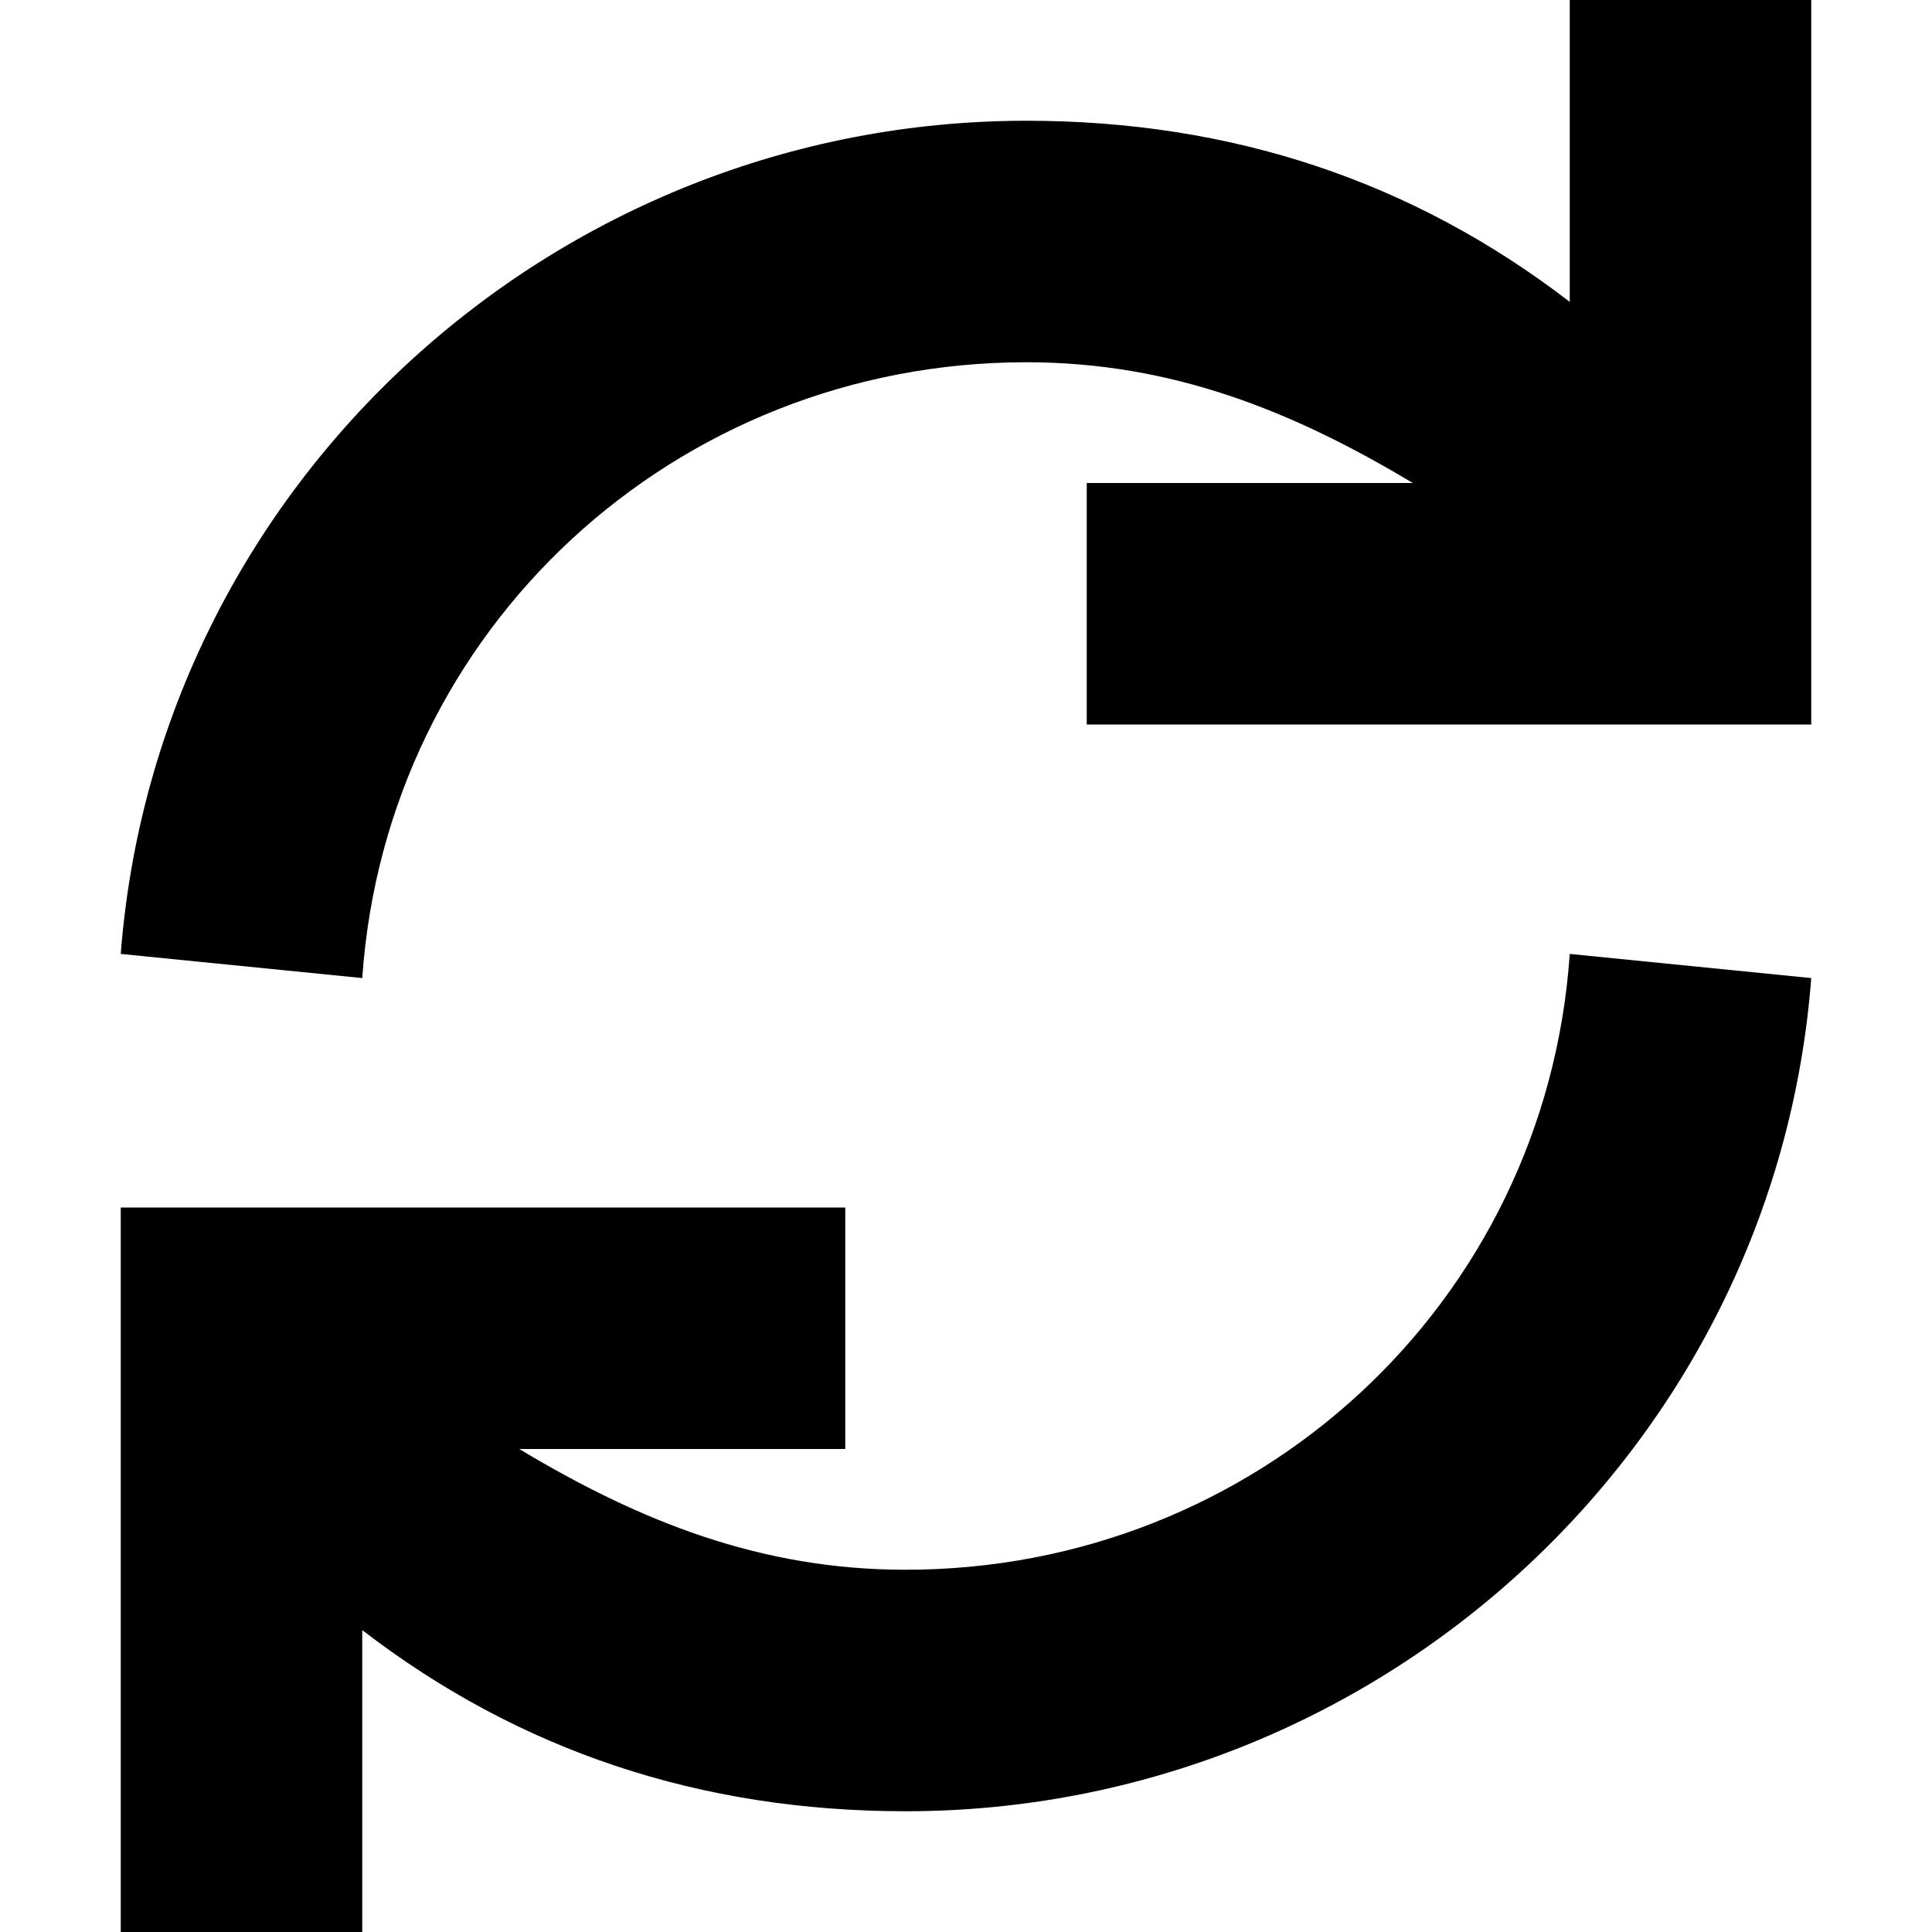 <svg width="16" height="16" xmlns="http://www.w3.org/2000/svg"><path d="m13 7.9 2 .2C14.7 12 11.4 15 7.5 15c-1.7 0-3.2-.5-4.5-1.5V16H1v-6h6v2H4.3c1 .6 2 1 3.2 1 2.9 0 5.3-2.2 5.5-5.1ZM15 0v6H9V4h2.7c-1-.6-2-1-3.2-1C5.6 3 3.2 5.2 3 8.1l-2-.2C1.3 4 4.6 1 8.5 1c1.7 0 3.2.5 4.5 1.5V0h2Z" fill-rule="evenodd"/></svg>